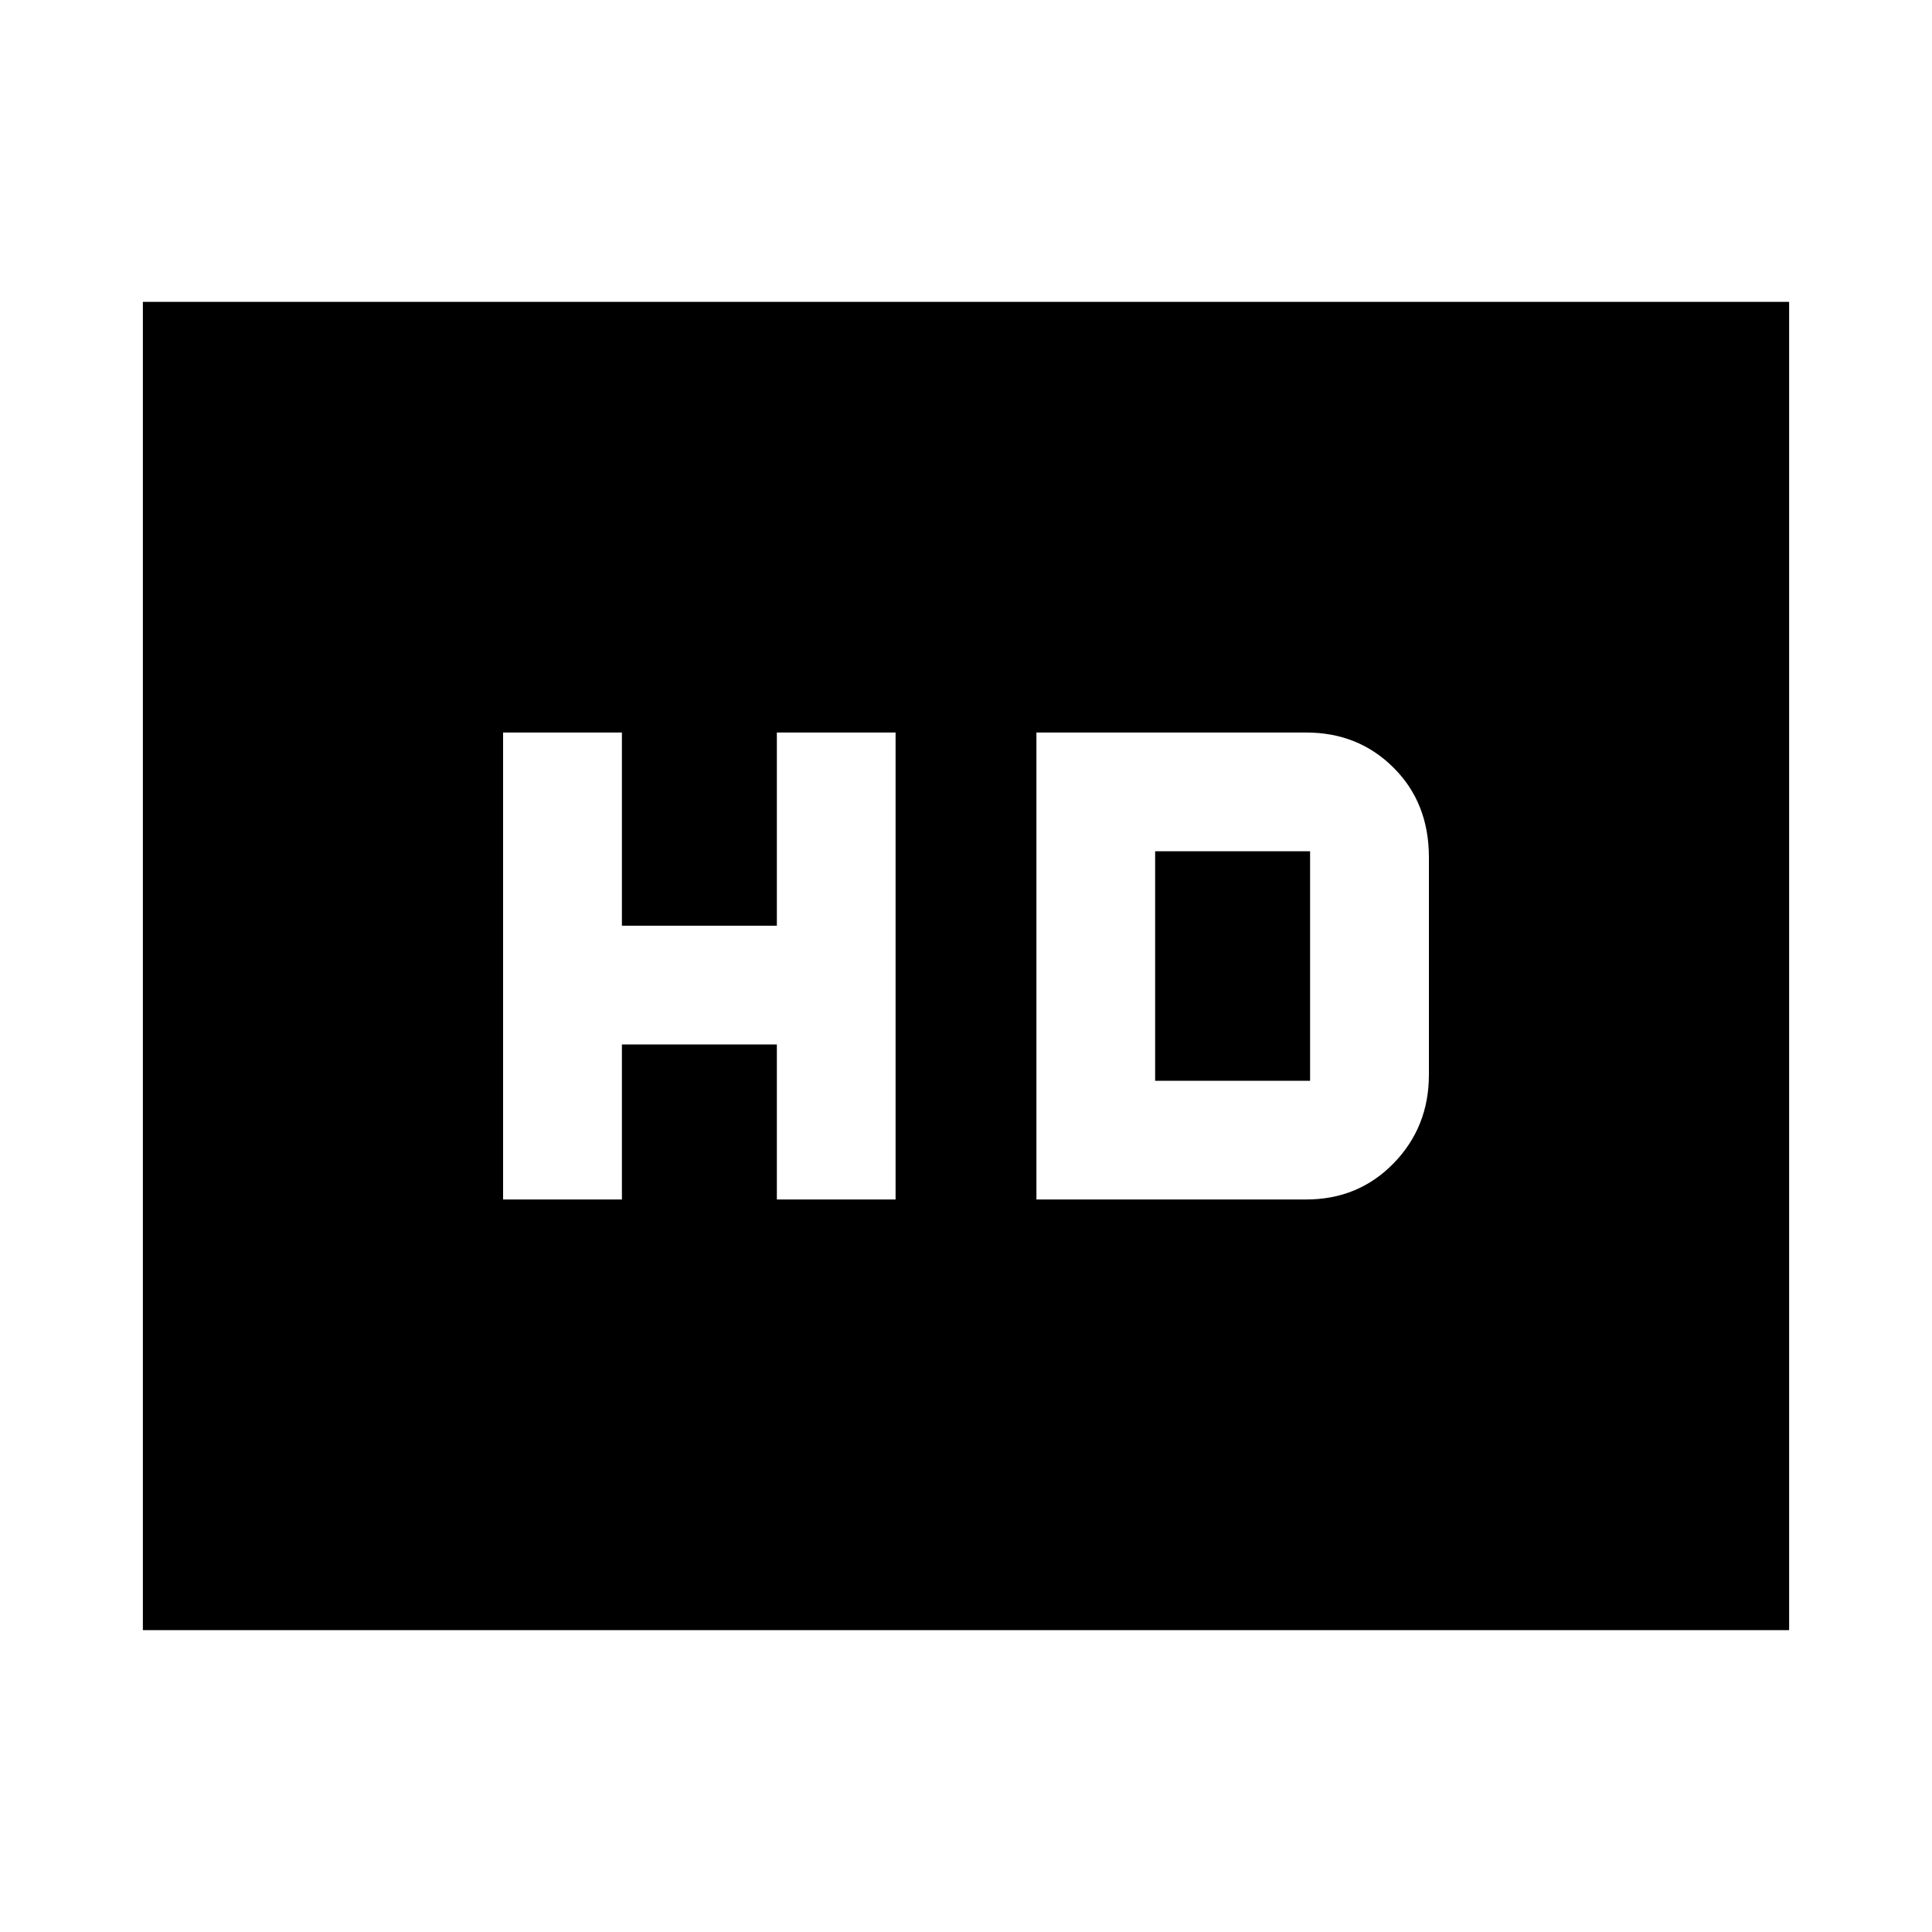 <svg xmlns="http://www.w3.org/2000/svg" height="20" width="20"><path d="M5.208 12.417h1.23v-1.605h1.604v1.605h1.229V7.583H8.042v2H6.438v-2h-1.23Zm5.521 0h2.792q.541 0 .906-.375t.365-.917v-2.25q0-.563-.365-.927-.365-.365-.906-.365h-2.792Zm1.229-1.229V8.812h1.604v2.376ZM1.479 16.875V3.125h17.042v13.75Z"/></svg>